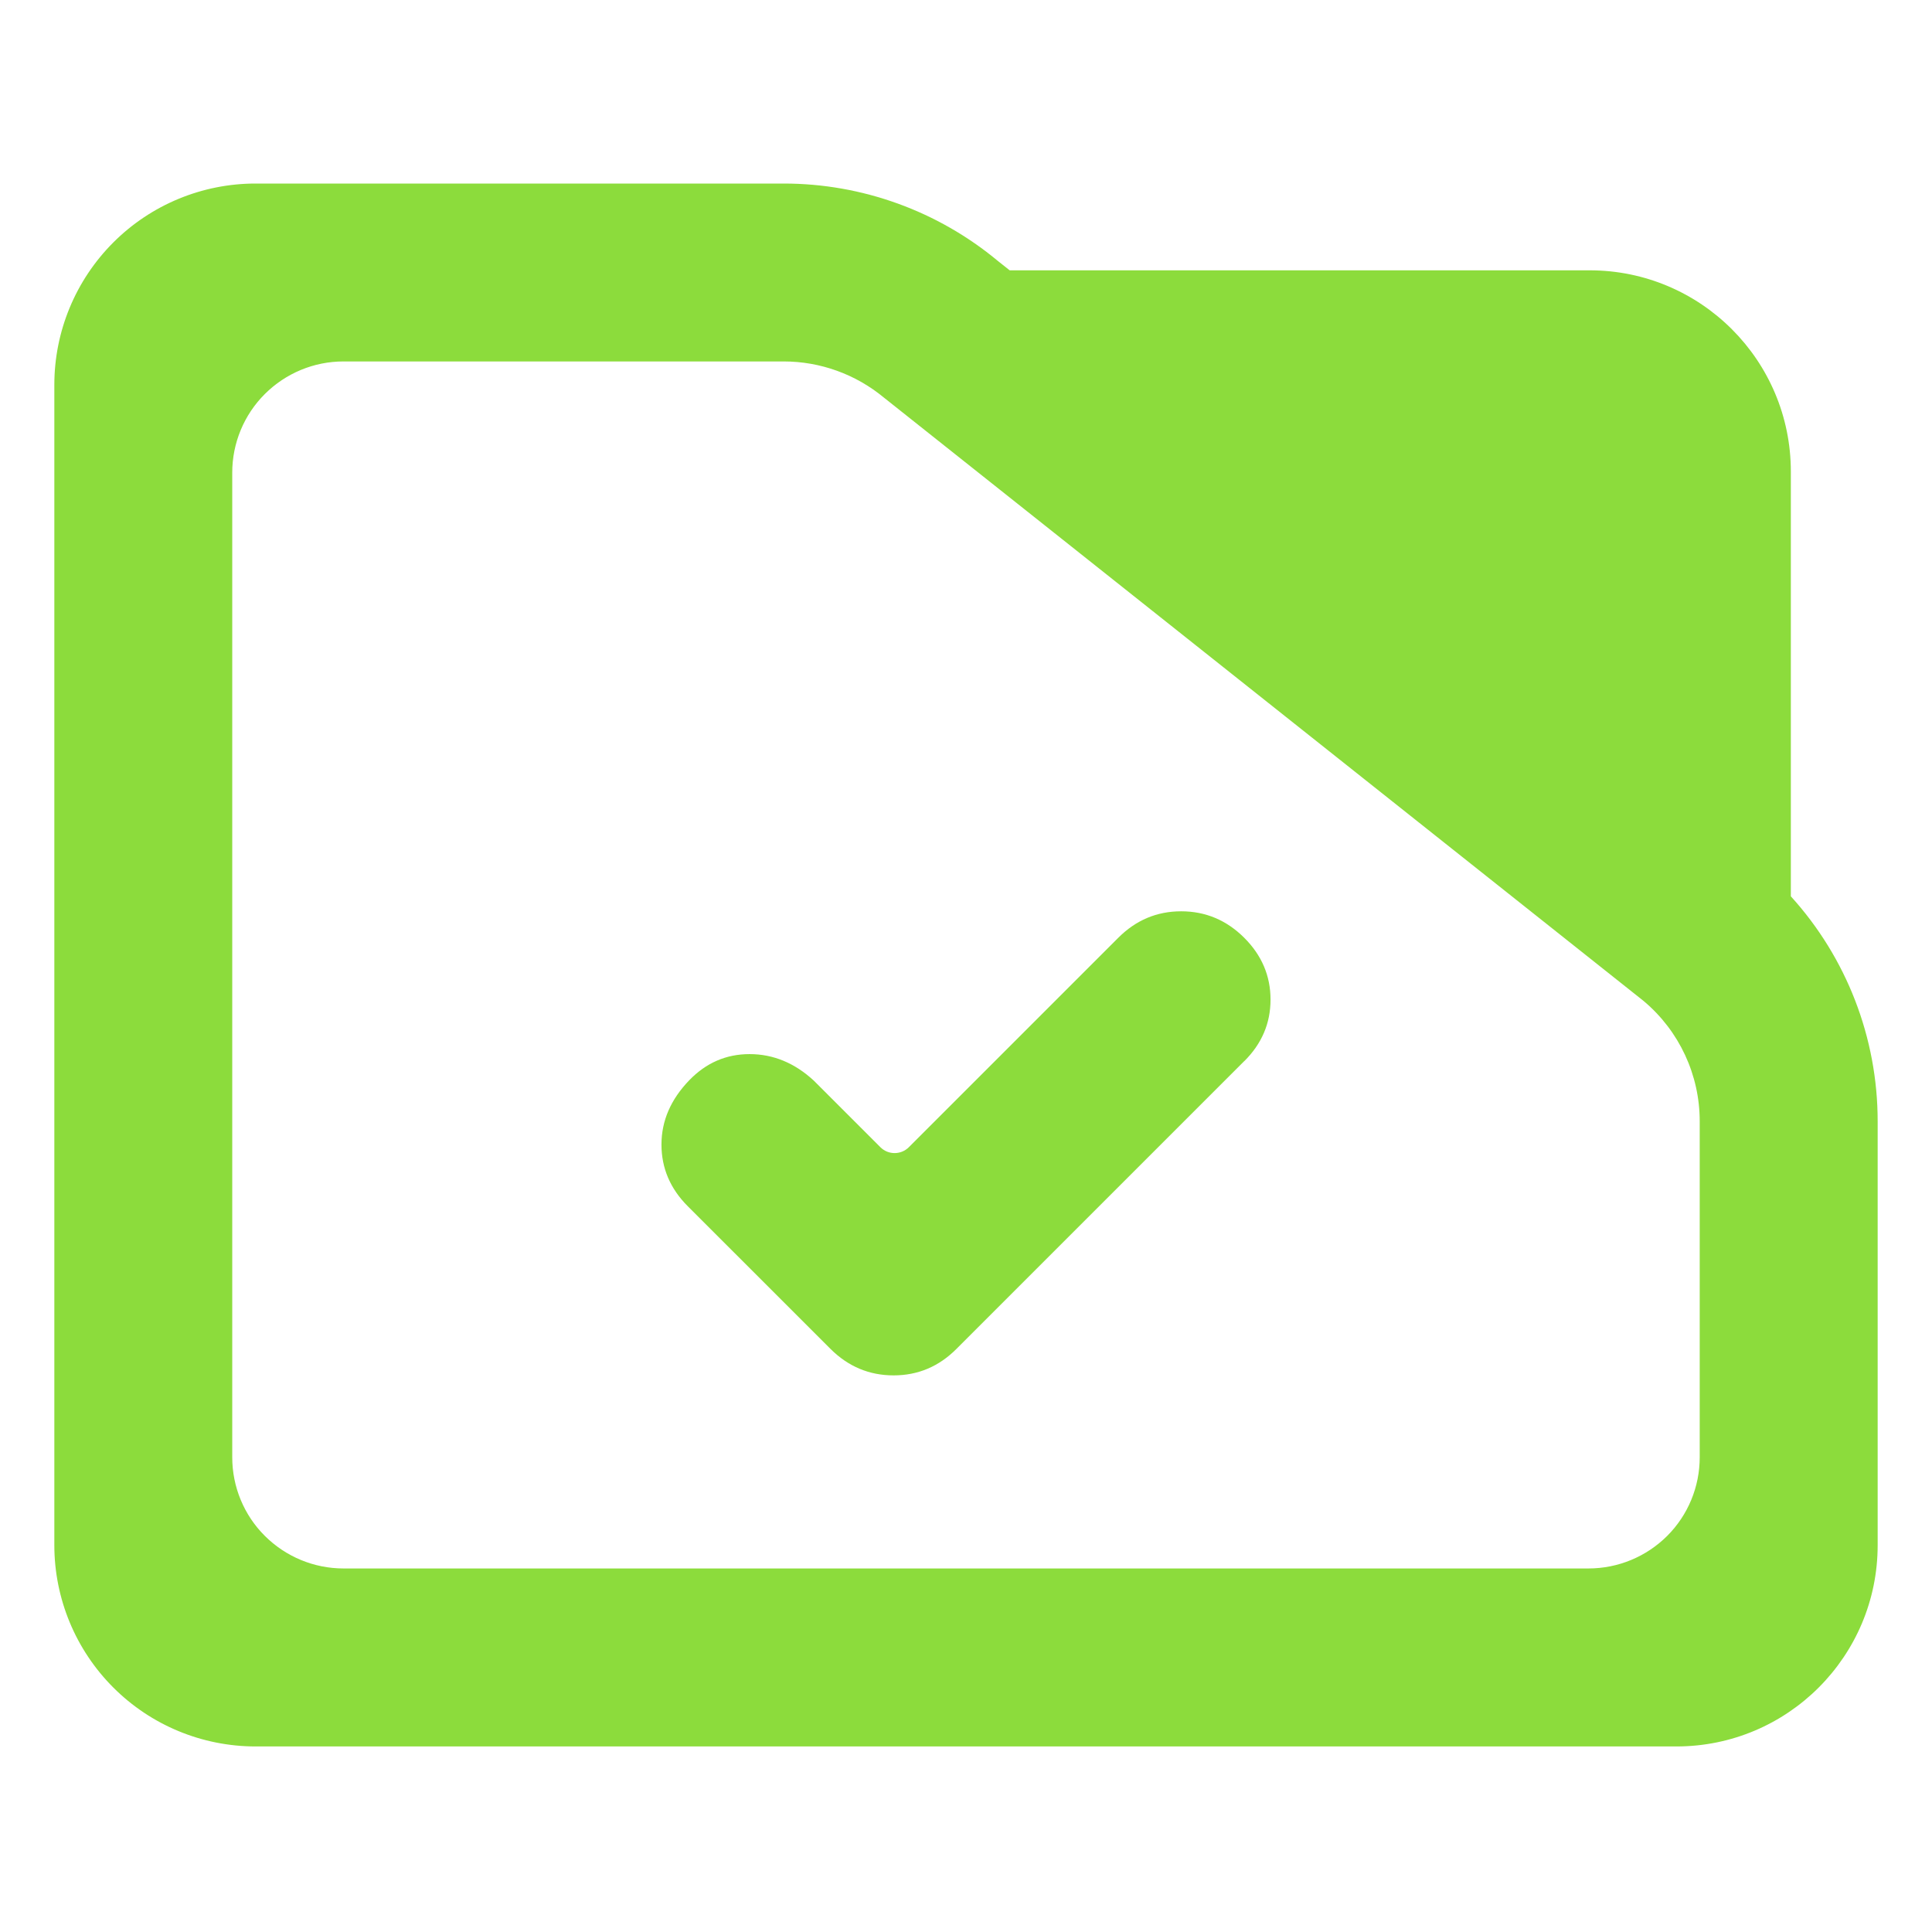 <?xml version="1.0" encoding="utf-8"?>
<svg clip-rule="evenodd" fill-rule="evenodd" stroke-linejoin="round" stroke-miterlimit="2" viewBox="0 0 48 48" xmlns="http://www.w3.org/2000/svg">
  <path fill="rgb(140, 220, 60)" d="M 44.493 22.269 C 45.873 23.788 46.65 25.778 46.65 27.857 L 46.65 38.39 C 46.65 41.152 44.412 43.39 41.65 43.39 L 6.35 43.39 C 5.023 43.39 3.751 42.863 2.815 41.926 C 1.877 40.988 1.35 39.716 1.35 38.39 L 1.35 9.56 C 1.35 8.233 1.877 6.962 2.815 6.024 C 3.751 5.087 5.023 4.56 6.35 4.56 L 19.47 4.56 C 21.415 4.56 23.3 5.241 24.795 6.486 L 25.085 6.716 L 39.494 6.716 C 42.255 6.716 44.493 8.955 44.493 11.716 L 44.493 22.269 Z M 40.824 24.86 L 21.96 9.878 C 21.259 9.298 20.38 8.98 19.47 8.98 L 8.533 8.98 C 7.8 8.98 7.098 9.272 6.579 9.79 C 6.061 10.307 5.77 11.01 5.77 11.742 L 5.77 36.206 C 5.77 36.939 6.061 37.642 6.579 38.158 C 7.098 38.676 7.8 38.968 8.533 38.968 L 39.467 38.968 C 40.2 38.968 40.902 38.676 41.42 38.16 C 41.939 37.642 42.229 36.939 42.229 36.206 L 42.229 27.857 C 42.229 26.707 41.722 25.616 40.842 24.875 L 40.824 24.86 Z M 21.873 28.502 C 22.068 28.697 22.384 28.697 22.58 28.502 L 27.786 23.296 C 28.222 22.861 28.741 22.641 29.346 22.641 C 29.951 22.641 30.472 22.861 30.91 23.296 C 31.346 23.73 31.566 24.243 31.566 24.834 C 31.566 25.425 31.347 25.934 30.914 26.364 L 30.911 26.365 L 23.761 33.515 C 23.325 33.951 22.807 34.171 22.201 34.171 C 21.596 34.171 21.073 33.951 20.634 33.514 L 17.088 29.969 C 16.654 29.535 16.434 29.024 16.434 28.437 C 16.434 27.842 16.668 27.313 17.123 26.84 C 17.541 26.407 18.04 26.189 18.623 26.189 C 19.214 26.189 19.745 26.411 20.218 26.847 L 21.873 28.502 Z"/>
</svg>